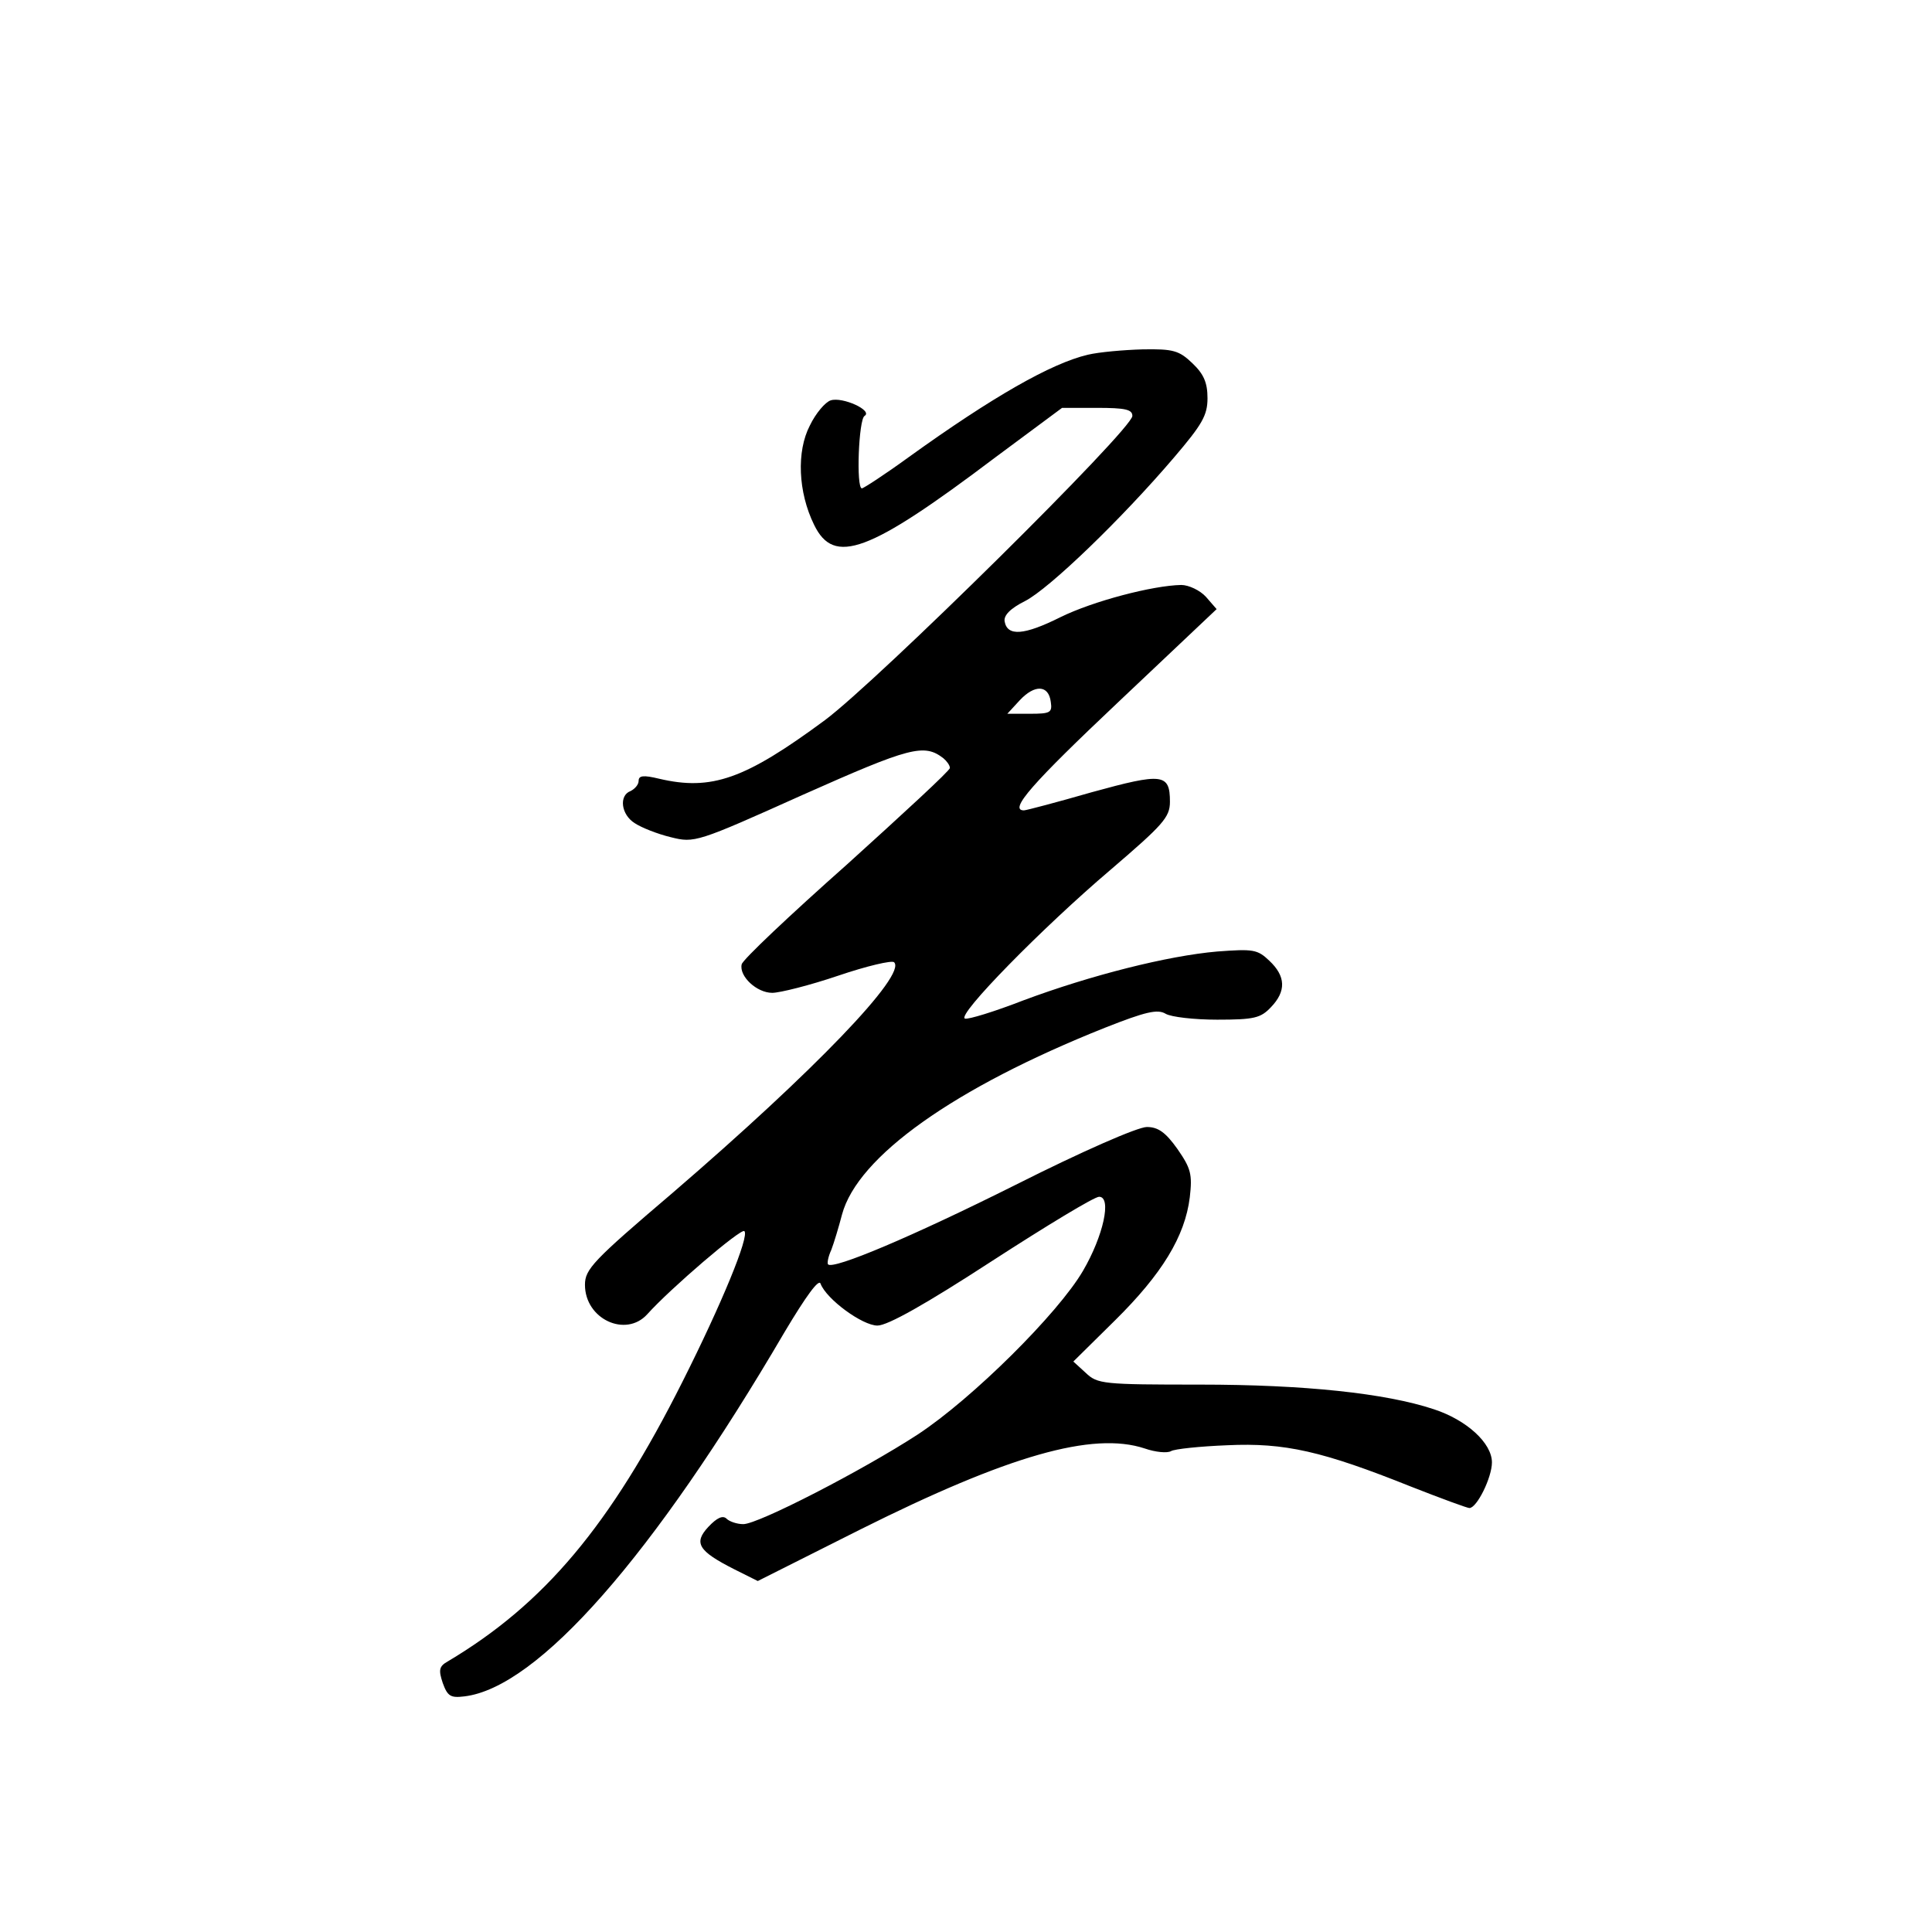 <?xml version="1.0" standalone="no"?>
<!DOCTYPE svg PUBLIC "-//W3C//DTD SVG 20010904//EN"
 "http://www.w3.org/TR/2001/REC-SVG-20010904/DTD/svg10.dtd">
<svg version="1.0" xmlns="http://www.w3.org/2000/svg"
 width="360pt" height="360pt" viewBox="0 0 360 360"
 preserveAspectRatio="xMidYMid meet">
<g transform="translate(0,360) scale(0.1,-0.1)"
fill="#000000" stroke="none">
<path d="M2027 2939 c-68 -16 -177 -78 -334 -191 -44 -32 -84 -58 -87 -58 -11
0 -6 129 5 135 16 10 -41 36 -63 29 -10 -3 -28 -24 -39 -47 -25 -48 -22 -124
8 -185 37 -76 101 -53 338 126 l124 92 65 0 c53 0 66 -3 66 -15 0 -25 -475
-494 -573 -567 -149 -110 -211 -132 -309 -109 -29 7 -38 6 -38 -4 0 -7 -7 -15
-15 -19 -22 -8 -18 -44 8 -60 12 -8 42 -20 67 -26 44 -11 48 -10 246 79 200
89 226 96 262 68 6 -5 12 -13 12 -18 0 -5 -87 -85 -192 -180 -106 -94 -195
-178 -196 -186 -5 -22 28 -53 57 -53 14 0 70 14 123 32 53 18 100 29 104 25
24 -23 -148 -202 -413 -430 -148 -126 -163 -142 -163 -171 0 -64 76 -99 116
-55 43 48 175 161 181 155 10 -9 -43 -137 -115 -280 -135 -269 -258 -415 -438
-522 -16 -9 -17 -16 -9 -40 9 -25 15 -28 40 -25 137 16 353 262 597 679 40 67
64 100 67 90 11 -29 78 -78 106 -78 19 0 90 40 213 120 102 66 191 120 200
120 24 0 8 -73 -30 -138 -46 -79 -206 -238 -308 -305 -103 -67 -297 -167 -325
-167 -12 0 -26 5 -31 10 -7 7 -18 2 -34 -15 -28 -30 -19 -45 48 -79 l44 -22
191 96 c276 138 433 183 530 151 20 -7 42 -9 49 -5 6 4 54 9 105 11 107 5 177
-11 342 -77 56 -22 105 -40 109 -40 14 0 42 57 42 85 0 36 -47 79 -108 99 -90
30 -242 46 -436 46 -181 0 -191 1 -213 22 l-23 21 78 77 c87 86 130 156 139
229 5 43 2 54 -23 90 -22 31 -36 41 -57 41 -17 0 -120 -45 -245 -108 -194 -97
-339 -158 -349 -148 -2 2 0 14 6 27 5 13 14 43 20 66 29 108 209 236 490 348
76 30 98 35 113 26 10 -6 53 -11 96 -11 69 0 81 3 100 23 29 30 28 58 -3 87
-22 21 -30 22 -97 17 -92 -8 -235 -44 -361 -91 -54 -21 -103 -36 -109 -34 -16
6 145 170 271 277 98 84 111 98 111 127 0 53 -14 54 -145 18 -66 -19 -123 -34
-127 -34 -29 0 15 50 176 202 l183 173 -20 23 c-11 12 -32 22 -46 22 -53 -1
-164 -30 -225 -60 -68 -34 -99 -36 -104 -8 -2 11 10 24 38 38 45 23 180 153
278 268 52 61 62 78 62 110 0 29 -7 45 -28 65 -25 24 -36 27 -93 26 -35 -1
-81 -5 -102 -10z m-69 -647 c3 -20 -1 -22 -39 -22 l-42 0 23 25 c28 30 54 29
58 -3z"/>
</g>
</svg>
